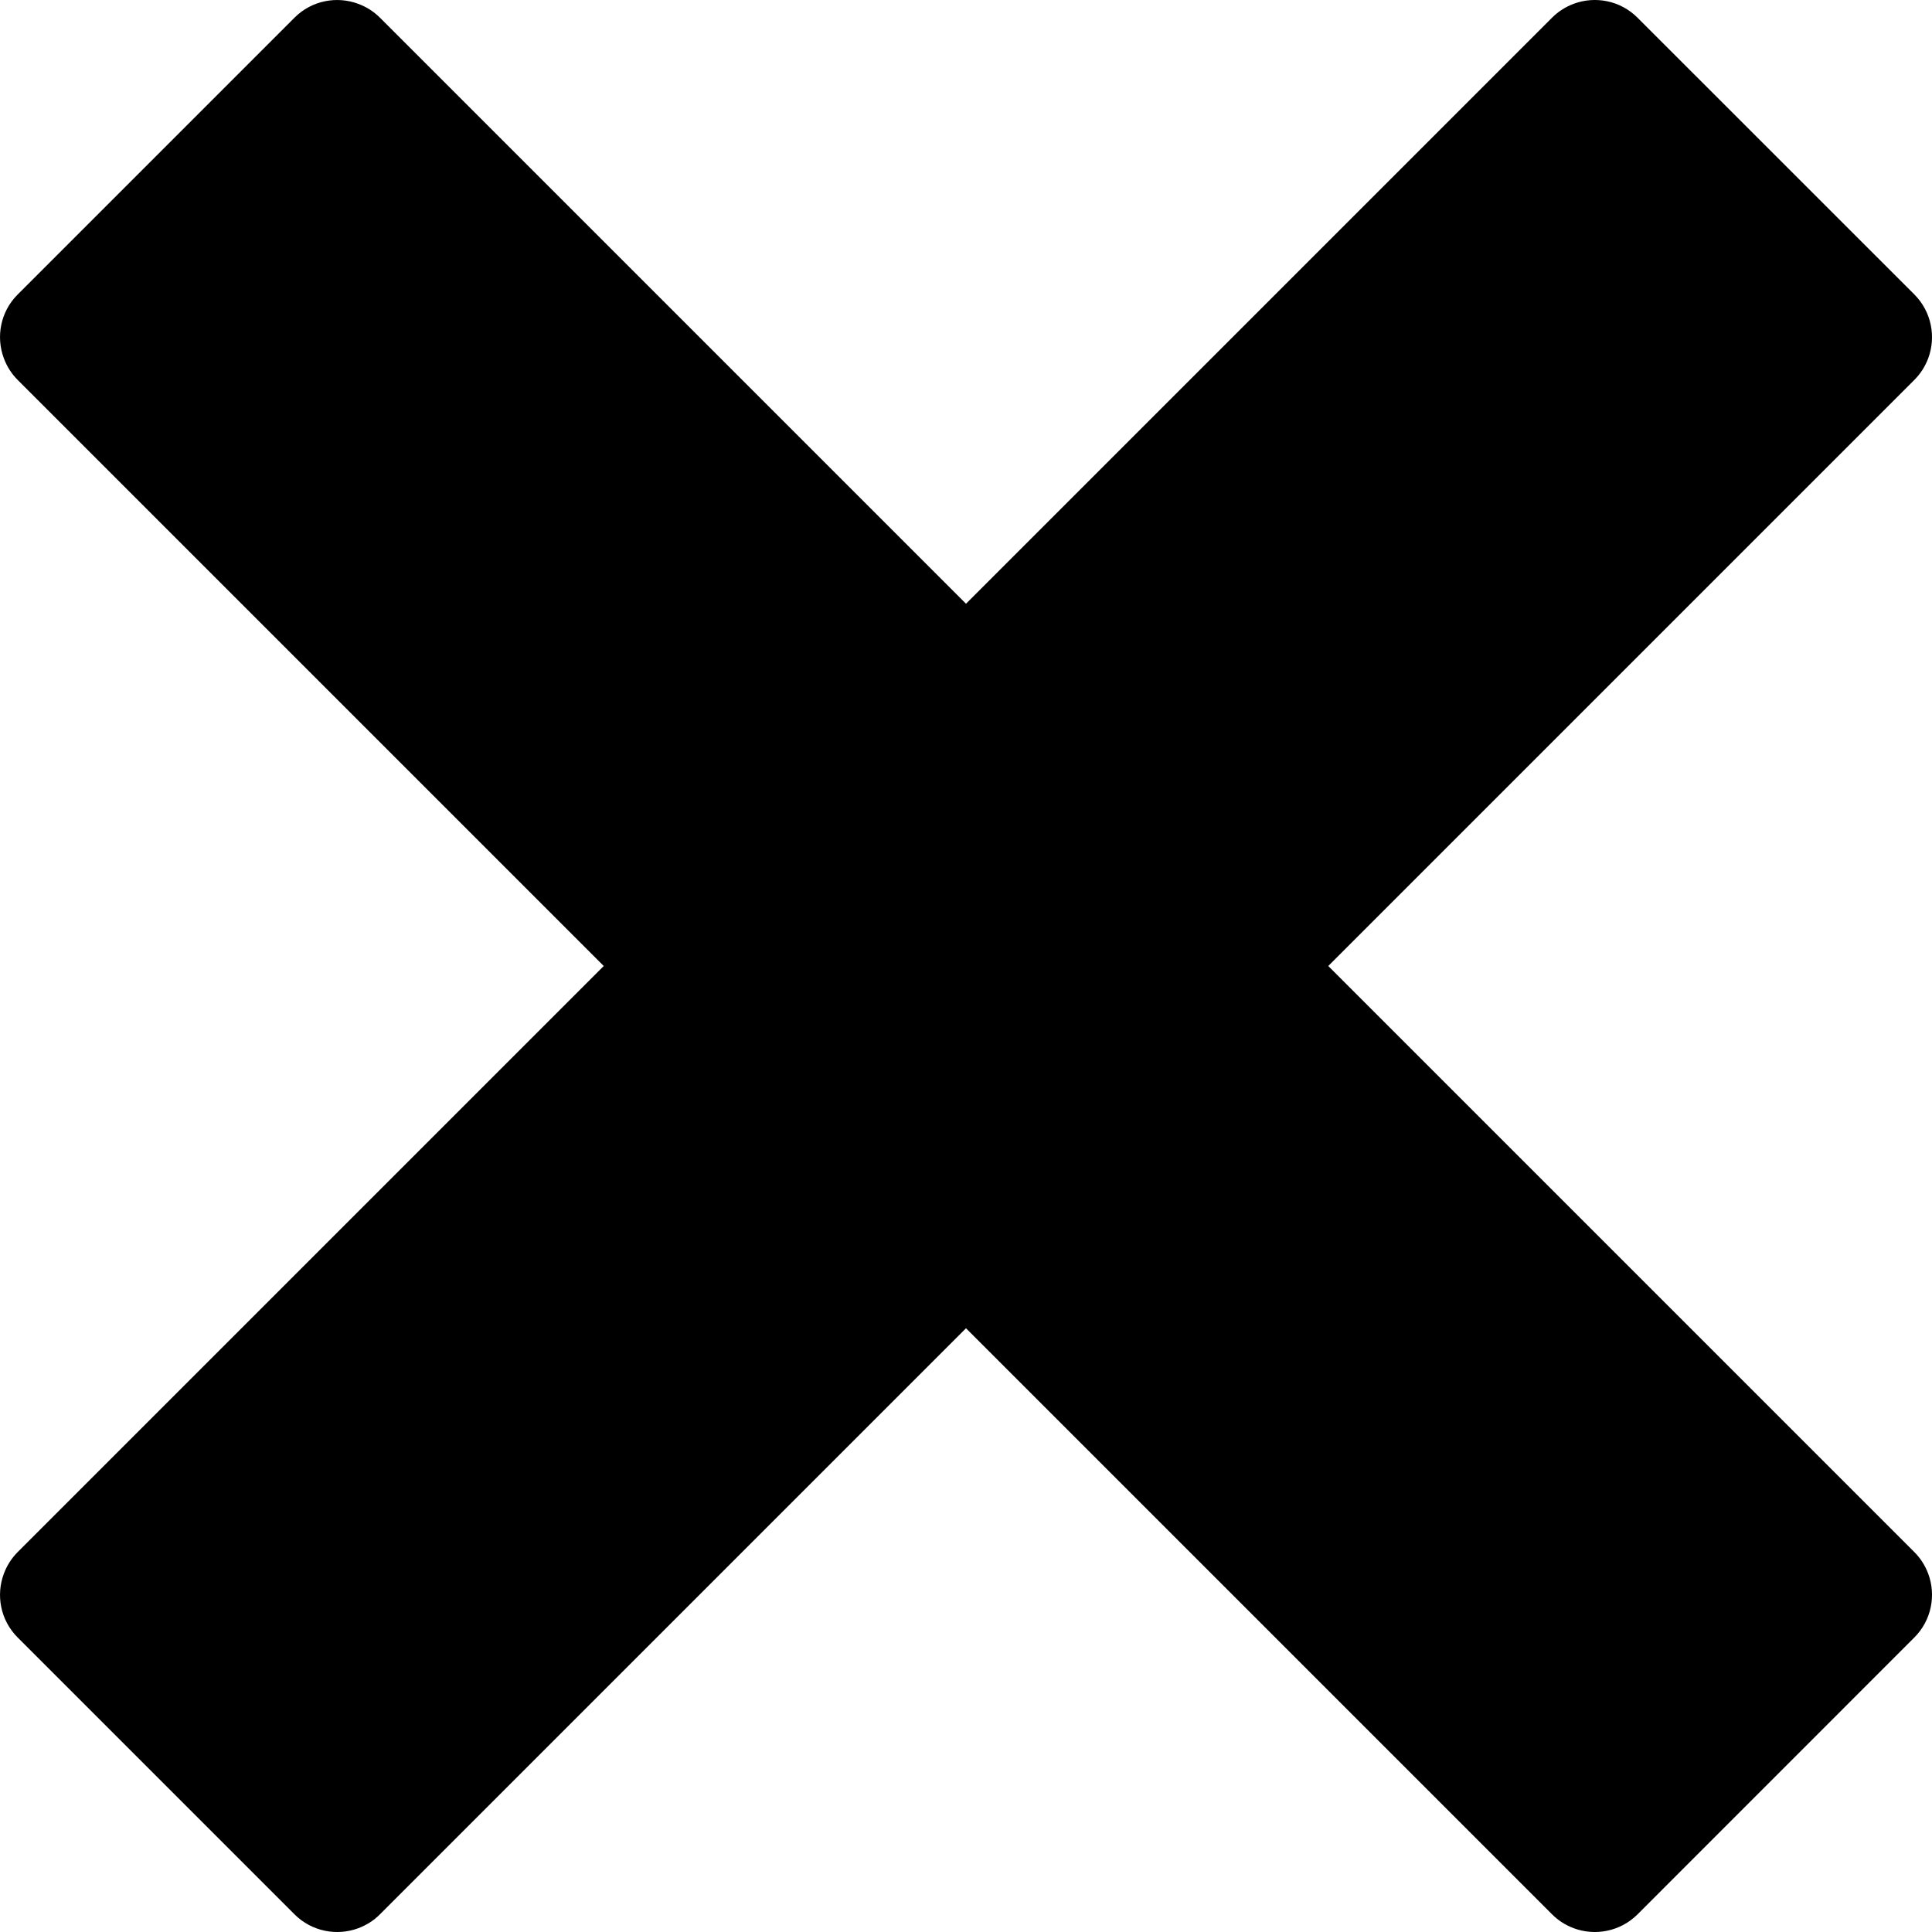 <svg width="24" height="24" viewBox="0 0 24 24" fill="none" xmlns="http://www.w3.org/2000/svg">
<path d="M23.781 19.281C23.781 19.281 23.781 19.281 23.781 19.281L16.5 12L23.781 4.719C23.781 4.719 23.781 4.719 23.781 4.719C23.86 4.64 23.916 4.549 23.953 4.451C24.052 4.185 23.995 3.873 23.781 3.658L20.341 0.219C20.127 0.005 19.815 -0.052 19.549 0.047C19.451 0.084 19.36 0.14 19.281 0.219C19.281 0.219 19.281 0.219 19.281 0.219L12 7.5L4.719 0.219C4.719 0.219 4.719 0.219 4.719 0.219C4.641 0.141 4.549 0.084 4.451 0.048C4.185 -0.052 3.873 0.005 3.659 0.219L0.219 3.659C0.005 3.873 -0.052 4.185 0.048 4.451C0.084 4.549 0.141 4.641 0.219 4.719C0.219 4.719 0.219 4.719 0.219 4.719L7.5 12L0.219 19.281C0.219 19.281 0.219 19.281 0.219 19.281C0.141 19.36 0.084 19.451 0.048 19.549C-0.052 19.815 0.005 20.127 0.219 20.341L3.659 23.781C3.873 23.995 4.185 24.052 4.451 23.953C4.549 23.916 4.641 23.86 4.719 23.781C4.719 23.781 4.719 23.781 4.719 23.781L12 16.5L19.281 23.781C19.281 23.781 19.281 23.781 19.281 23.781C19.36 23.86 19.451 23.916 19.549 23.953C19.815 24.052 20.127 23.995 20.342 23.781L23.781 20.341C23.995 20.127 24.052 19.815 23.953 19.549C23.916 19.451 23.86 19.36 23.781 19.281Z" fill="black"/>
</svg>

